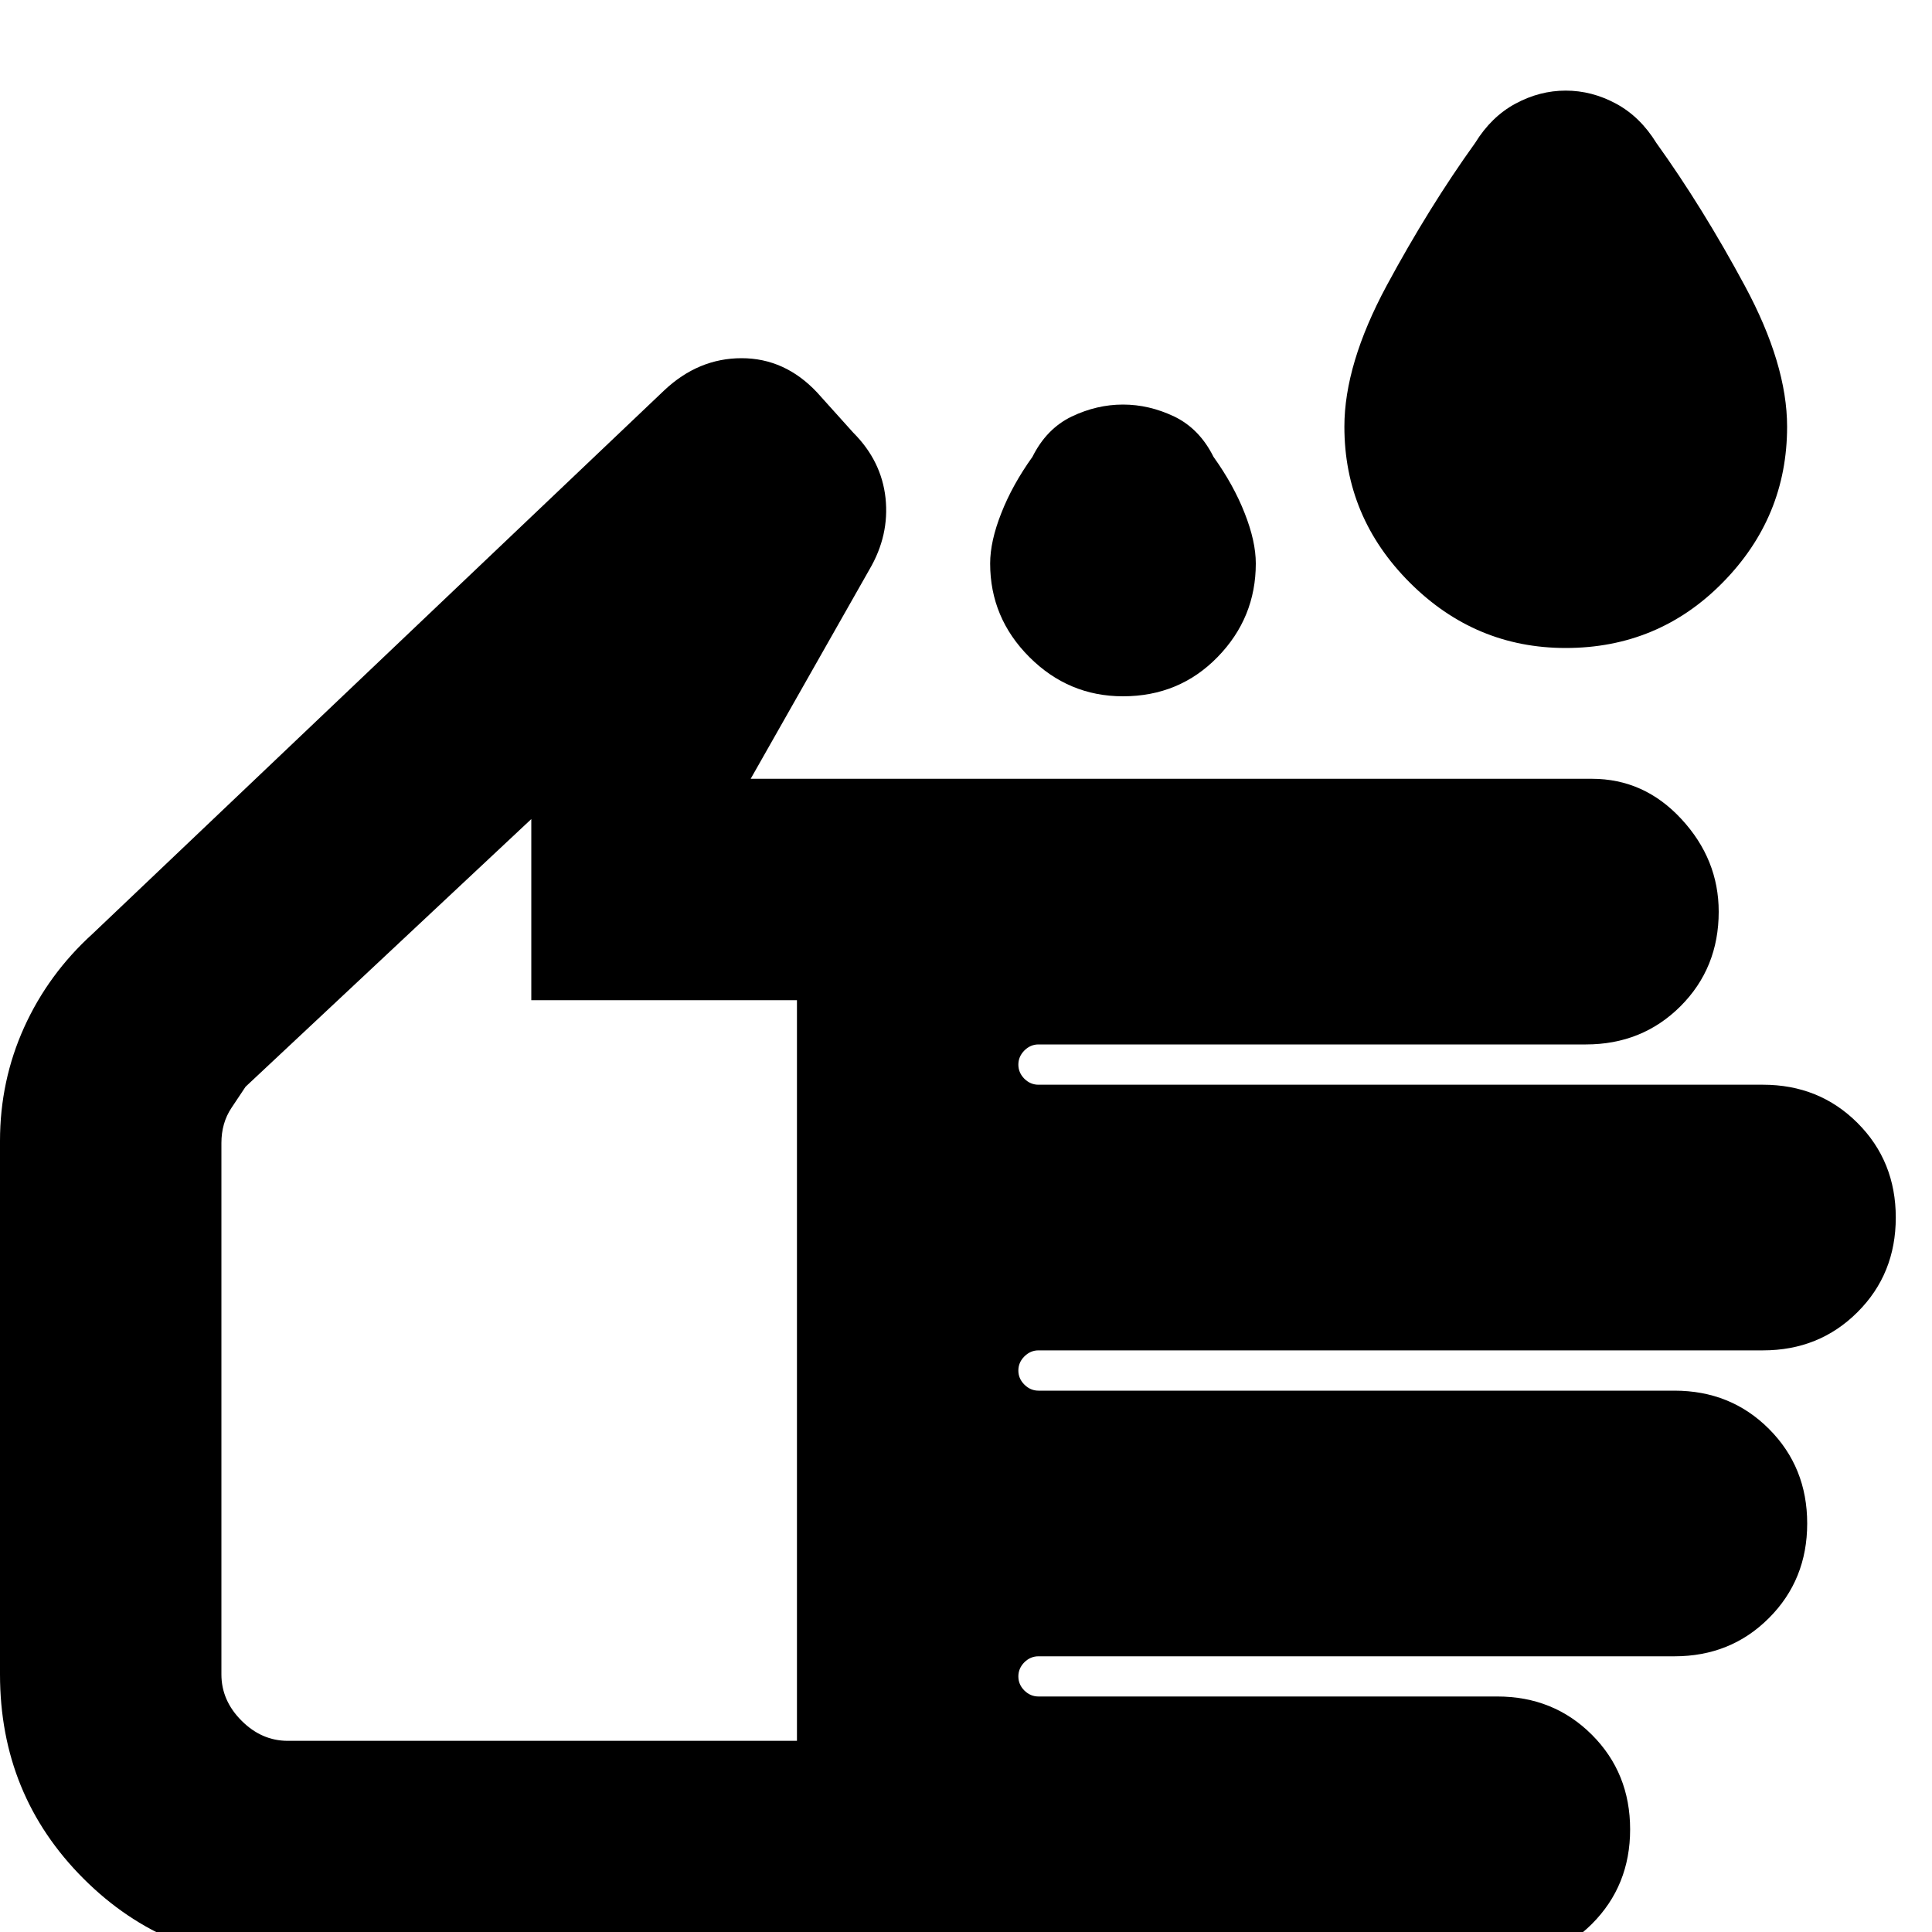 <svg xmlns="http://www.w3.org/2000/svg" height="20" width="20"><path d="M16.208 6.708q-.937 0-1.614-.677t-.677-1.614q0-.646.437-1.459.438-.812.917-1.479.167-.271.417-.406.25-.135.52-.135.271 0 .521.135t.417.406q.479.667.916 1.479.438.813.438 1.459 0 .937-.667 1.614-.666.677-1.625.677Zm-4.583.5q-.563 0-.969-.406t-.406-.969q0-.229.115-.52.114-.292.323-.584.145-.291.406-.417.26-.124.531-.124t.531.124q.261.126.406.417.209.292.323.584.115.291.115.52 0 .563-.396.969t-.979.406ZM2.979 20.312q-1.25 0-2.114-.864Q0 18.583 0 17.333v-5.521q0-.624.25-1.177.25-.552.708-.968l5.917-5.625q.354-.334.802-.334.448 0 .781.354l.375.417q.292.292.334.677.041.386-.167.74L7.771 8.062h8.708q.542 0 .927.417.386.417.386.959 0 .583-.396.979-.396.395-.979.395H10.75q-.083 0-.146.063-.062.063-.062.146 0 .083.062.146.063.062.146.062h7.5q.583 0 .979.396t.396.979q0 .584-.396.979-.396.396-.979.396h-7.5q-.083 0-.146.063-.062.062-.062.146 0 .083.062.145.063.063.146.063h6.583q.584 0 .979.396.396.396.396.979t-.396.979q-.395.396-.979.396H10.75q-.083 0-.146.062-.062.063-.062.146 0 .084.062.146.063.062.146.062h4.75q.583 0 .979.396t.396.98q0 .583-.396.979-.396.395-.979.395Zm0-2.291H8.25v-7.667H5.5V8.479L2.542 11.25l-.146.219q-.104.156-.104.364v5.5q0 .271.208.479.208.209.479.209Zm2.292-4.771Z"/></svg>